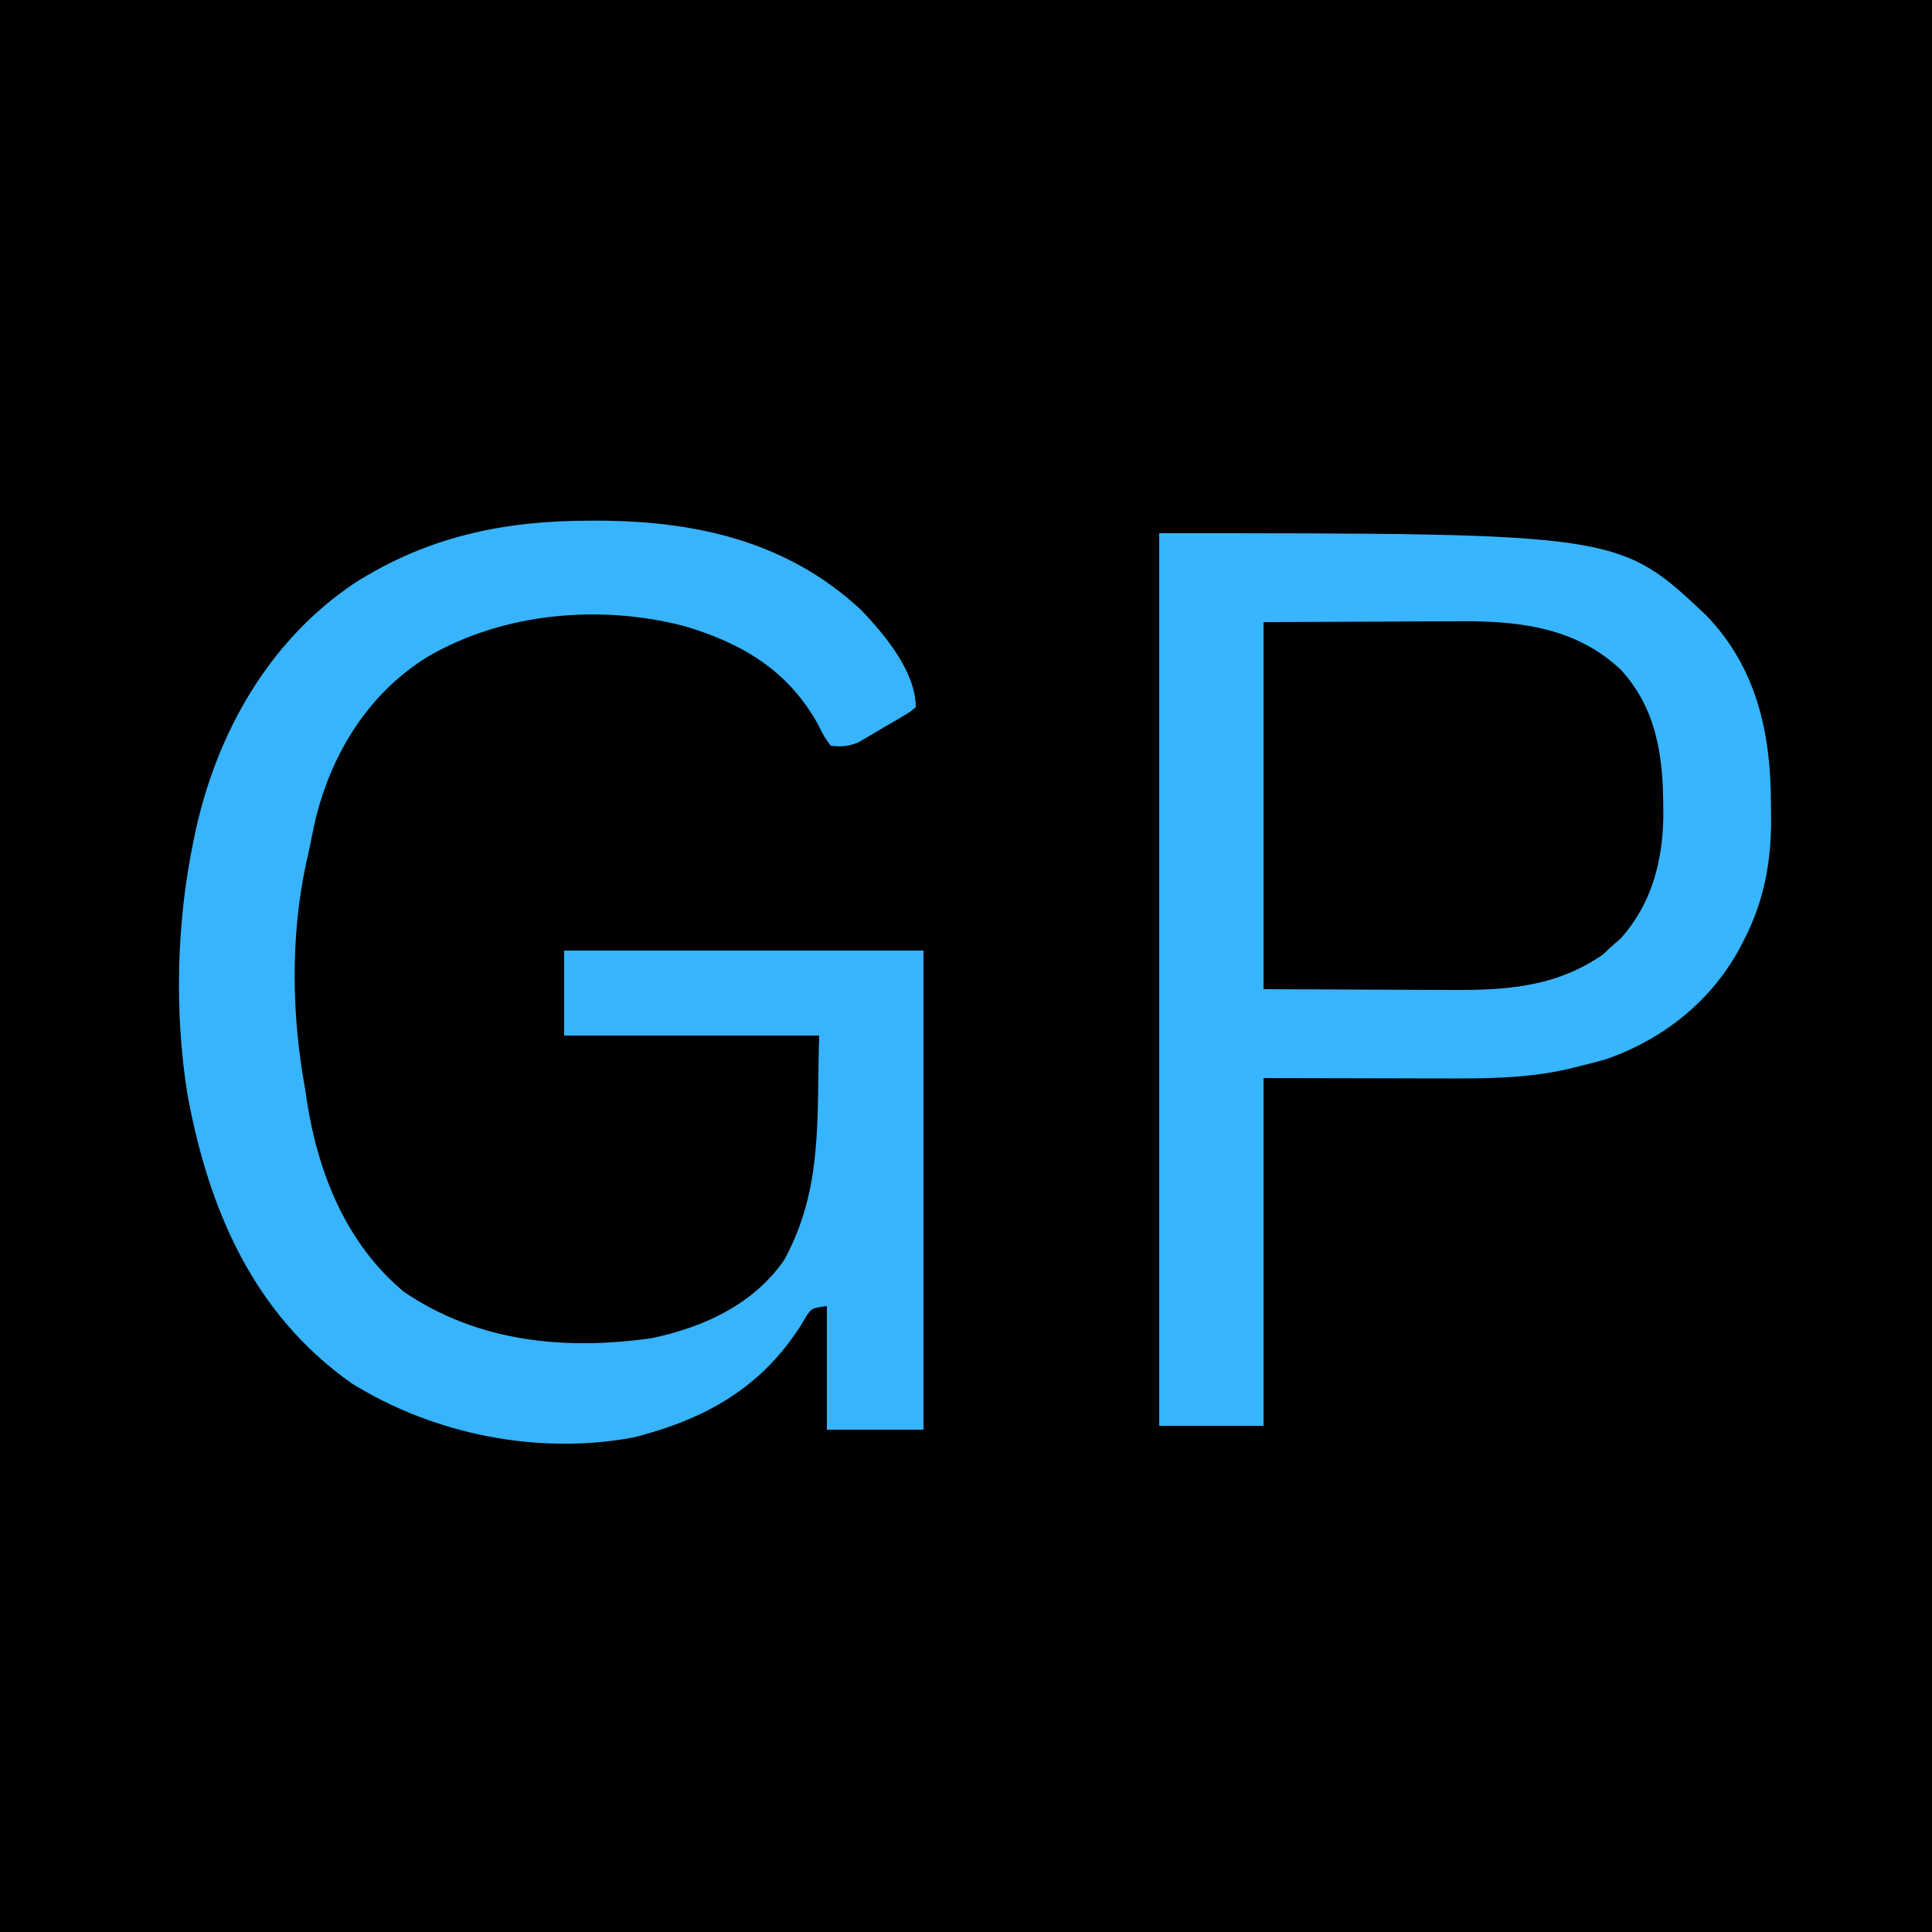 <?xml version="1.0" encoding="UTF-8"?>
<svg version="1.1" xmlns="http://www.w3.org/2000/svg" width="500" height="500">
<path d="M0 0 C165 0 330 0 500 0 C500 165 500 330 500 500 C335 500 170 500 0 500 C0 335 0 170 0 0 Z " fill="#000000" transform="translate(0,0)"/>
<path d="M0 0 C119.078 0 119.078 0 141.688 21.375 C154.745 35.005 158.359 52.046 158.312 70.312 C158.329 71.555 158.345 72.797 158.361 74.076 C158.367 85.172 156.523 95.155 151.438 105.062 C150.922 106.074 150.922 106.074 150.396 107.105 C143.019 120.921 130.702 130.787 116 136 C113.185 136.833 110.353 137.562 107.5 138.25 C106.824 138.413 106.149 138.577 105.453 138.745 C94.938 141.099 84.31 141.141 73.582 141.098 C72.394 141.097 71.206 141.096 69.982 141.095 C65.592 141.089 61.202 141.075 56.812 141.062 C46.974 141.042 37.136 141.021 27 141 C27 170.7 27 200.4 27 231 C18.09 231 9.18 231 0 231 C0 154.77 0 78.54 0 0 Z " fill="#37B5FE" transform="translate(300,138)"/>
<path d="M0 0 C1.069 -0.001 1.069 -0.001 2.16 -0.002 C27.576 0.036 51.424 5.363 70.5 23.25 C76.517 29.59 84.5 39.131 84.5 48.25 C83.019 49.509 83.019 49.509 80.957 50.73 C80.213 51.172 79.468 51.613 78.701 52.068 C77.913 52.52 77.125 52.972 76.312 53.438 C75.159 54.133 75.159 54.133 73.982 54.842 C73.232 55.279 72.481 55.717 71.707 56.168 C71.021 56.568 70.335 56.968 69.628 57.38 C67.067 58.427 65.242 58.571 62.5 58.25 C60.797 55.941 60.797 55.941 59.25 52.812 C51.529 38.803 39.623 31.738 24.584 27.275 C2.735 21.601 -22.225 23.805 -41.745 35.174 C-56.969 44.507 -66.565 59.959 -70.812 77.125 C-71.268 79.15 -71.693 81.176 -72.094 83.212 C-72.496 85.23 -72.948 87.232 -73.402 89.238 C-77.338 107.922 -77.001 128.522 -73.5 147.25 C-73.301 148.621 -73.301 148.621 -73.098 150.02 C-70.205 168.836 -62.943 187.042 -48.035 199.52 C-28.924 212.565 -6.401 214.776 16.188 211.562 C29.665 208.728 42.521 202.83 50.5 191.25 C60.565 172.722 58.829 154.734 59.5 133.25 C37.72 133.25 15.94 133.25 -6.5 133.25 C-6.5 125.99 -6.5 118.73 -6.5 111.25 C24.19 111.25 54.88 111.25 86.5 111.25 C86.5 152.17 86.5 193.09 86.5 235.25 C78.25 235.25 70 235.25 61.5 235.25 C61.5 224.69 61.5 214.13 61.5 203.25 C57.576 203.805 57.576 203.805 56.113 205.965 C55.684 206.698 55.255 207.432 54.812 208.188 C44.348 224.586 29.934 232.548 11.5 237.25 C-13.355 241.879 -40.17 236.482 -61.5 223.25 C-87.054 205.199 -98.571 178.114 -104.03 148.226 C-107.375 127.034 -106.806 104.247 -102.5 83.25 C-102.251 82.033 -102.251 82.033 -101.996 80.792 C-96.463 55.02 -82.924 30.977 -60.646 16.093 C-41.717 4.098 -22.175 0.019 0 0 Z " fill="#37B4FC" transform="translate(152.5,134.75)"/>
<path d="M0 0 C10.148 -0.041 20.295 -0.083 30.75 -0.125 C33.93 -0.143 37.11 -0.161 40.386 -0.18 C42.939 -0.186 45.493 -0.191 48.047 -0.195 C49.346 -0.206 50.645 -0.216 51.983 -0.226 C66.991 -0.229 81.173 1.655 92.547 12.395 C101.559 22.352 103.353 34.165 103.438 47.125 C103.448 48.126 103.458 49.127 103.468 50.158 C103.332 61.913 100.428 72.894 92.5 81.812 C91.263 82.895 91.263 82.895 90 84 C88.948 84.99 88.948 84.99 87.875 86 C75.633 94.516 62.644 95.309 48.145 95.195 C46.917 95.193 45.69 95.191 44.425 95.189 C39.888 95.179 35.35 95.151 30.812 95.125 C20.644 95.084 10.476 95.043 0 95 C0 63.65 0 32.3 0 0 Z " fill="#000001" transform="translate(327,161)"/>
</svg>
